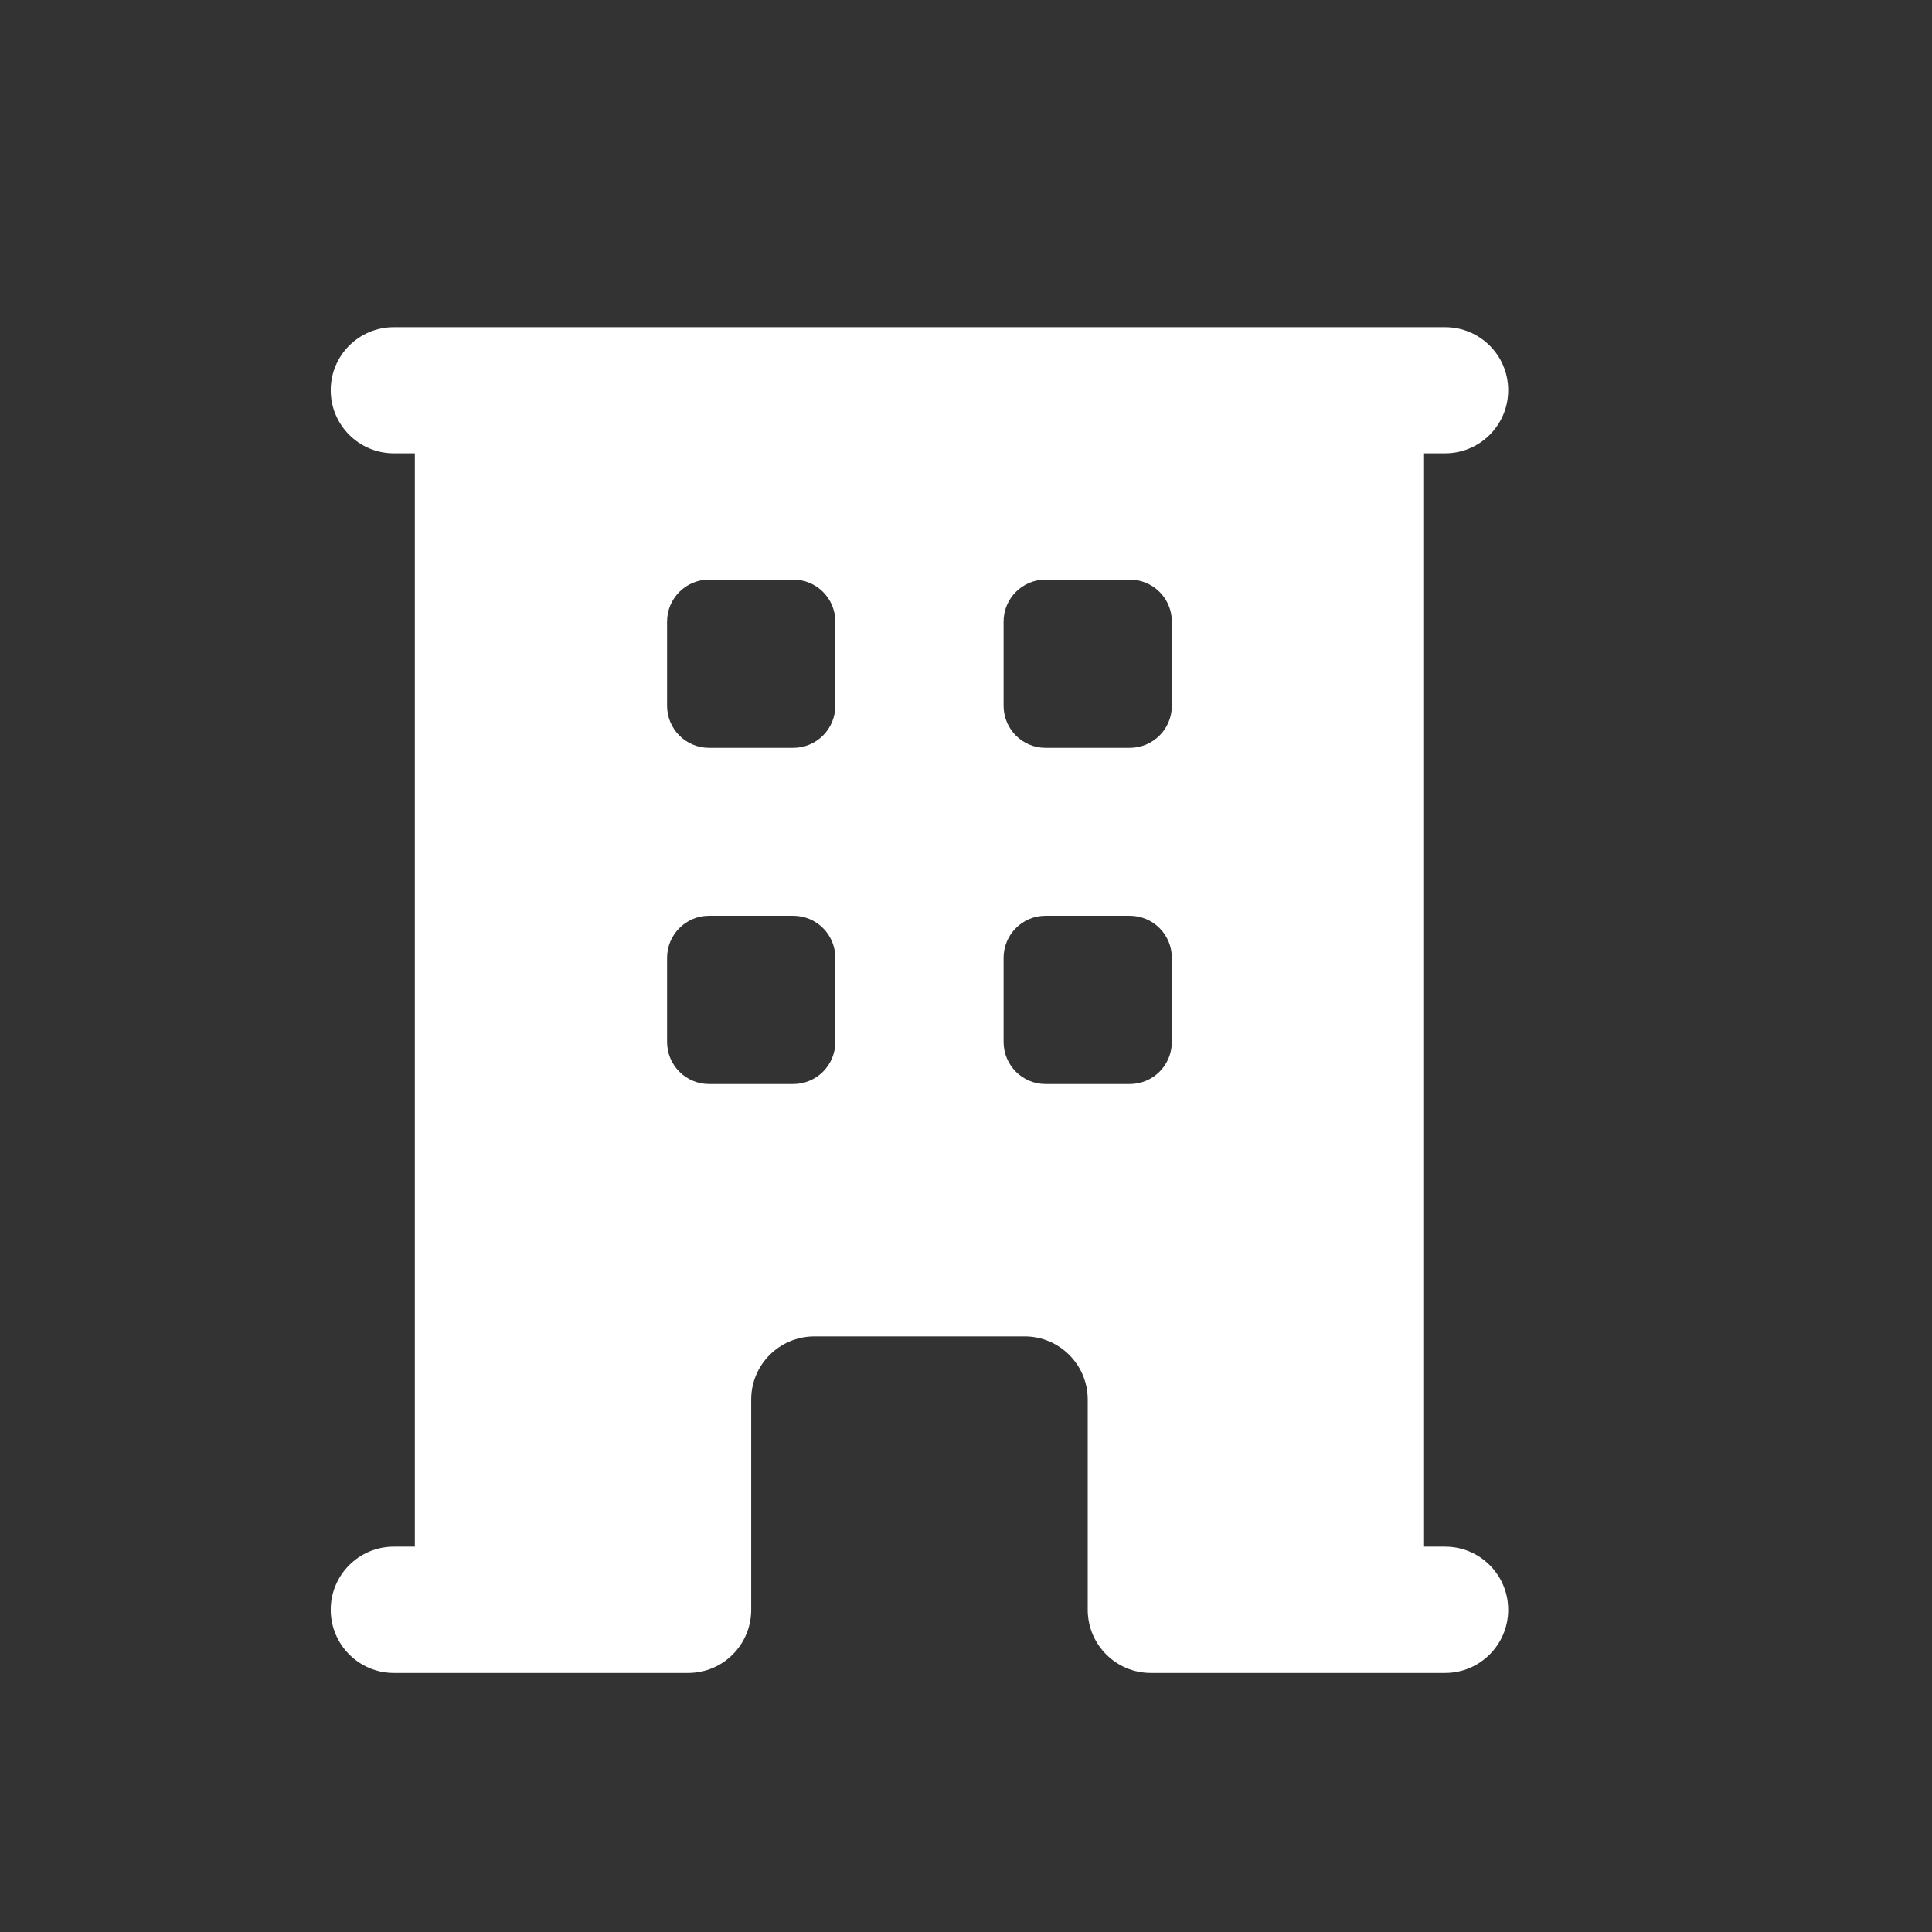 <svg width="11" height="11" viewBox="0 0 11 11" fill="none" xmlns="http://www.w3.org/2000/svg">
<rect x="0" y="0" width="11" height="11" fill="#333333" stroke="none"/>
<path fill-rule="evenodd" clip-rule="evenodd" d="M2.362 8.806V2.581H2.242C2.044 2.581 1.883 2.42 1.883 2.222C1.883 2.023 2.044 1.863 2.242 1.863H8.228C8.426 1.863 8.587 2.023 8.587 2.222C8.587 2.42 8.426 2.581 8.228 2.581H8.108V8.806H8.228C8.426 8.806 8.587 8.967 8.587 9.165C8.587 9.364 8.426 9.525 8.228 9.525H6.552C6.354 9.525 6.193 9.364 6.193 9.165V7.968C6.193 7.77 6.032 7.609 5.834 7.609H4.637C4.438 7.609 4.277 7.77 4.277 7.968V9.165C4.277 9.364 4.117 9.525 3.918 9.525H2.242C2.044 9.525 1.883 9.364 1.883 9.165C1.883 8.967 2.044 8.806 2.242 8.806H2.362ZM3.798 3.539C3.798 3.407 3.905 3.3 4.037 3.3H4.516C4.649 3.3 4.756 3.407 4.756 3.539V4.018C4.756 4.151 4.649 4.258 4.516 4.258H4.037C3.905 4.258 3.798 4.151 3.798 4.018V3.539ZM4.037 5.214C3.905 5.214 3.798 5.321 3.798 5.454V5.932C3.798 6.065 3.905 6.172 4.037 6.172H4.516C4.649 6.172 4.756 6.065 4.756 5.932V5.454C4.756 5.321 4.649 5.214 4.516 5.214H4.037ZM5.714 3.539C5.714 3.407 5.821 3.3 5.953 3.3H6.432C6.565 3.3 6.672 3.407 6.672 3.539V4.018C6.672 4.151 6.565 4.258 6.432 4.258H5.953C5.821 4.258 5.714 4.151 5.714 4.018V3.539ZM5.953 5.214C5.821 5.214 5.714 5.321 5.714 5.454V5.932C5.714 6.065 5.821 6.172 5.953 6.172H6.432C6.565 6.172 6.672 6.065 6.672 5.932V5.454C6.672 5.321 6.565 5.214 6.432 5.214H5.953Z" fill="white"/>
</svg>
